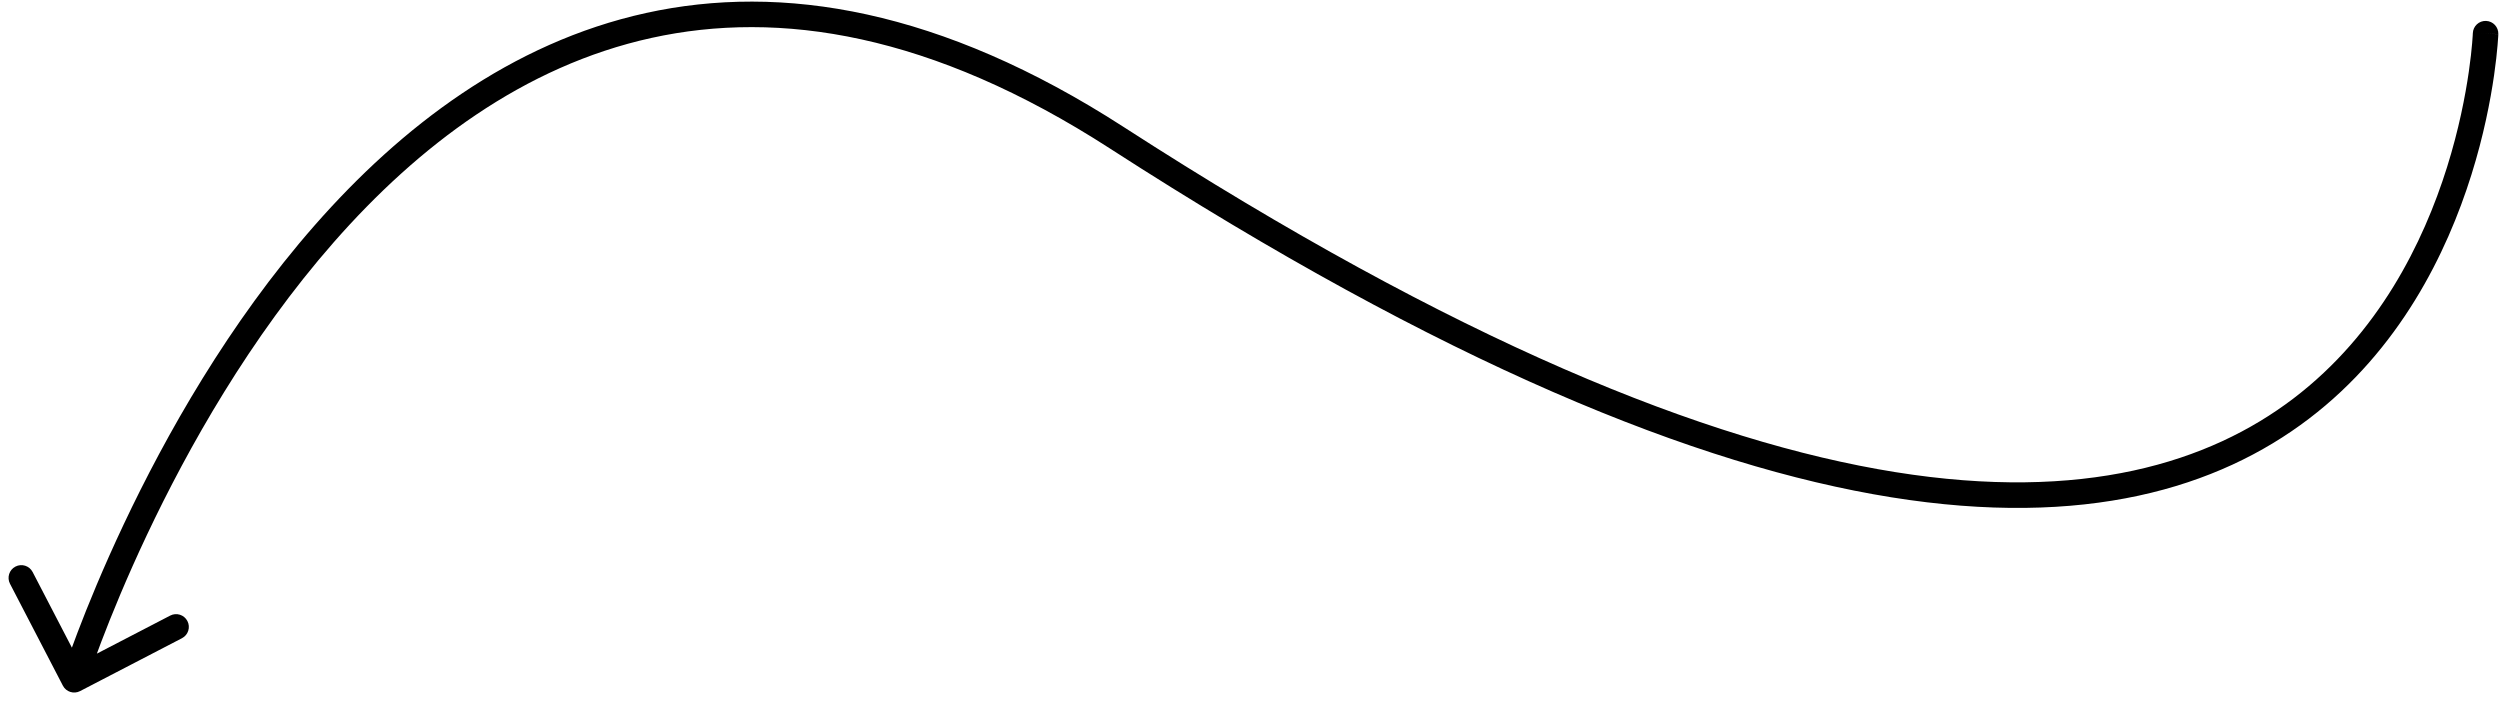 <svg width="98" height="28" viewBox="0 0 98 28" fill="none" xmlns="http://www.w3.org/2000/svg">
<path d="M97.934 1.337C97.944 1.062 97.729 0.83 97.453 0.82C97.177 0.809 96.945 1.025 96.935 1.301L97.934 1.337ZM43.778 5.399L44.049 4.979L43.778 5.399ZM2.465 26.878C2.592 27.123 2.894 27.218 3.139 27.091L7.133 25.018C7.378 24.891 7.474 24.589 7.346 24.344C7.219 24.099 6.917 24.003 6.672 24.131L3.122 25.973L1.279 22.423C1.152 22.178 0.85 22.082 0.605 22.21C0.36 22.337 0.265 22.639 0.392 22.884L2.465 26.878ZM97.434 1.319C96.935 1.301 96.935 1.301 96.935 1.301C96.935 1.301 96.935 1.301 96.935 1.301C96.935 1.302 96.935 1.303 96.935 1.305C96.934 1.309 96.934 1.315 96.934 1.323C96.933 1.339 96.932 1.364 96.93 1.397C96.926 1.463 96.919 1.563 96.908 1.693C96.886 1.954 96.847 2.334 96.778 2.807C96.641 3.755 96.388 5.074 95.924 6.553C94.995 9.517 93.233 13.084 89.906 15.618C83.303 20.646 70.162 21.839 44.049 4.979L43.507 5.819C69.667 22.709 83.355 21.863 90.512 16.413C94.064 13.708 95.915 9.927 96.879 6.852C97.362 5.312 97.625 3.939 97.768 2.95C97.839 2.455 97.881 2.056 97.904 1.778C97.916 1.639 97.924 1.531 97.928 1.457C97.93 1.419 97.932 1.39 97.933 1.37C97.933 1.36 97.933 1.353 97.934 1.347C97.934 1.344 97.934 1.342 97.934 1.341C97.934 1.34 97.934 1.339 97.934 1.339C97.934 1.338 97.934 1.337 97.434 1.319ZM44.049 4.979C36.874 0.346 30.642 -0.659 25.326 0.509C20.025 1.674 15.715 4.983 12.338 8.83C8.959 12.677 6.484 17.095 4.856 20.54C4.041 22.265 3.436 23.75 3.035 24.806C2.834 25.334 2.684 25.755 2.584 26.044C2.534 26.189 2.496 26.301 2.471 26.378C2.458 26.416 2.449 26.445 2.442 26.465C2.439 26.475 2.436 26.483 2.435 26.488C2.434 26.49 2.433 26.492 2.433 26.494C2.432 26.495 2.432 26.495 2.432 26.496C2.432 26.496 2.432 26.497 2.909 26.647C3.385 26.798 3.385 26.798 3.385 26.798C3.385 26.798 3.385 26.798 3.386 26.797C3.386 26.796 3.386 26.795 3.387 26.793C3.388 26.788 3.391 26.782 3.394 26.773C3.399 26.755 3.408 26.727 3.42 26.691C3.444 26.619 3.48 26.512 3.529 26.371C3.626 26.09 3.772 25.679 3.969 25.161C4.363 24.126 4.958 22.664 5.76 20.967C7.366 17.569 9.794 13.242 13.089 9.49C16.385 5.736 20.521 2.589 25.541 1.486C30.545 0.386 36.508 1.3 43.507 5.819L44.049 4.979Z" fill="black"/>
</svg>
